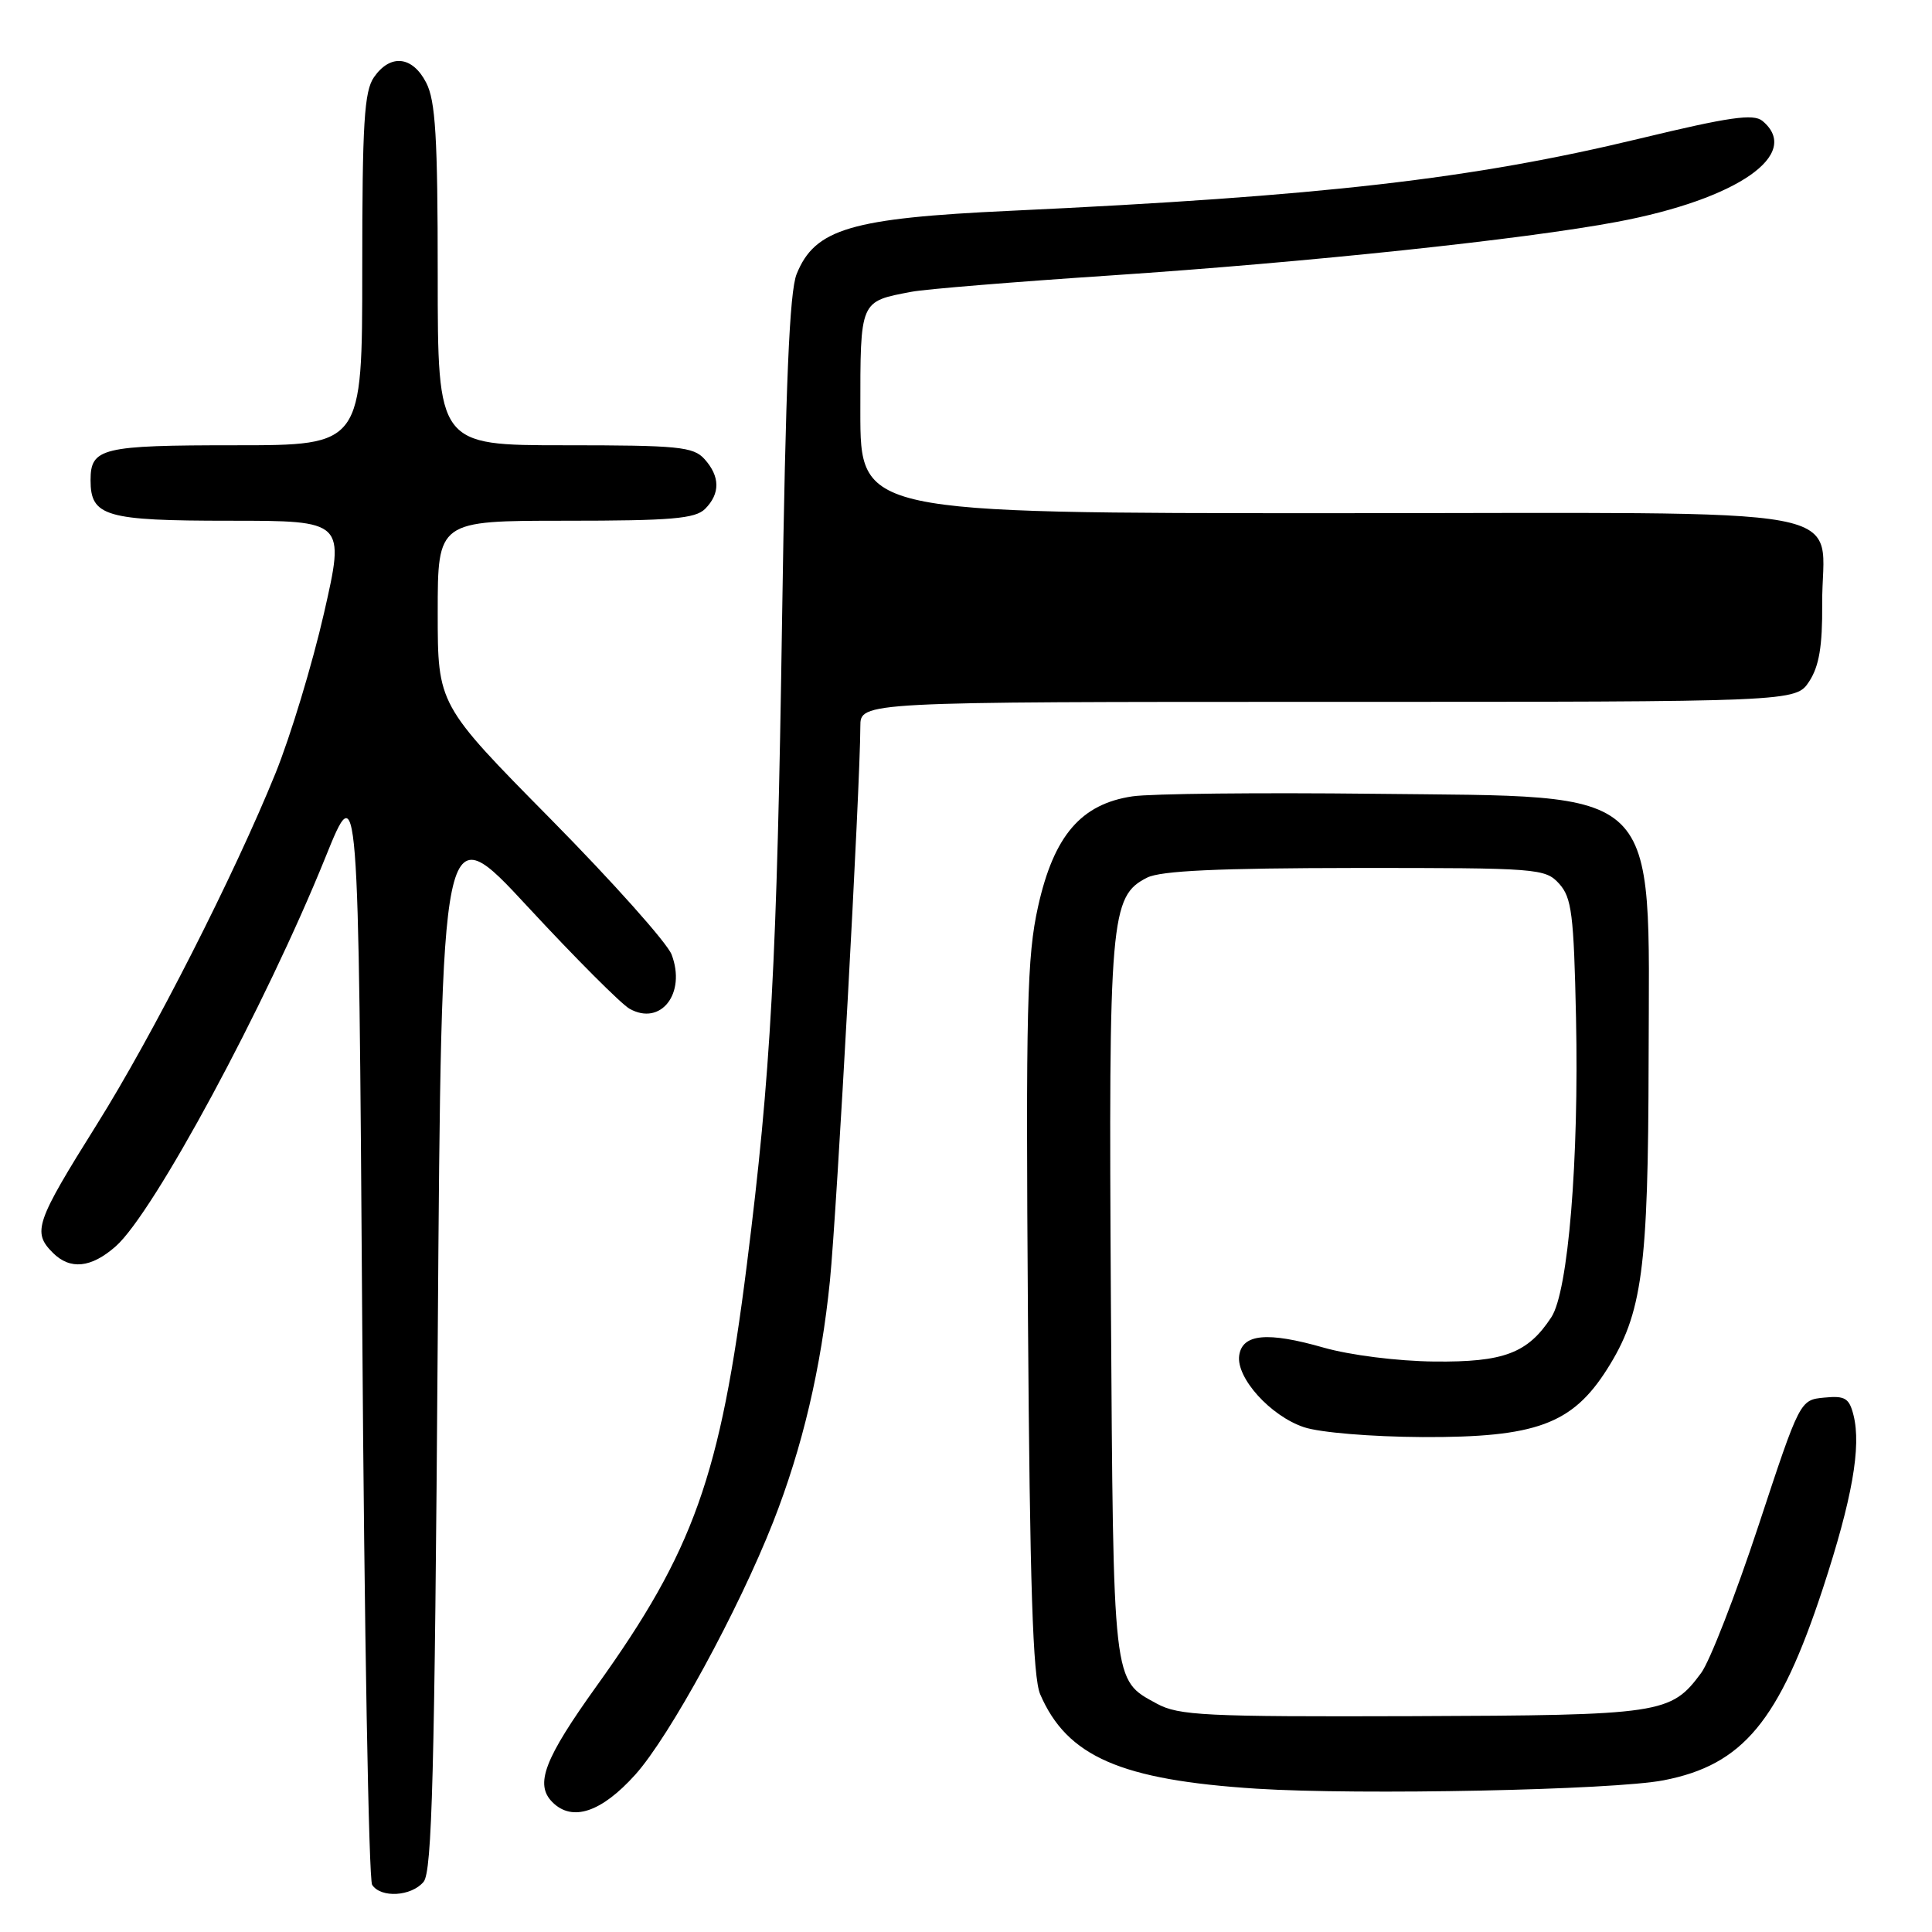 <?xml version="1.0" encoding="UTF-8" standalone="no"?>
<!DOCTYPE svg PUBLIC "-//W3C//DTD SVG 1.1//EN" "http://www.w3.org/Graphics/SVG/1.1/DTD/svg11.dtd" >
<svg xmlns="http://www.w3.org/2000/svg" xmlns:xlink="http://www.w3.org/1999/xlink" version="1.1" viewBox="0 0 256 256">
 <g >
 <path fill="currentColor"
d=" M 56.13 249.35 C 57.25 247.99 57.59 235.01 58.00 177.75 C 58.50 107.81 58.50 107.81 69.93 120.15 C 76.22 126.94 82.29 133.02 83.41 133.66 C 87.56 136.00 90.95 131.63 88.99 126.48 C 88.41 124.95 81.20 116.87 72.97 108.53 C 58.00 93.37 58.00 93.37 58.00 81.18 C 58.00 69.00 58.00 69.00 74.93 69.00 C 88.98 69.00 92.12 68.73 93.43 67.43 C 95.45 65.40 95.42 63.13 93.35 60.83 C 91.87 59.19 89.89 59.00 74.85 59.00 C 58.00 59.00 58.00 59.00 58.00 36.45 C 58.00 18.19 57.71 13.34 56.47 10.95 C 54.65 7.42 51.73 7.11 49.56 10.22 C 48.26 12.08 48.00 16.27 48.00 35.72 C 48.00 59.00 48.00 59.00 31.20 59.00 C 13.47 59.00 12.00 59.35 12.00 63.63 C 12.00 68.43 13.97 69.00 30.43 69.00 C 45.72 69.00 45.72 69.00 42.93 81.25 C 41.39 87.99 38.50 97.53 36.51 102.45 C 31.05 115.92 20.23 137.20 12.83 149.00 C 4.71 161.97 4.26 163.26 7.00 166.00 C 9.30 168.30 12.08 168.01 15.33 165.15 C 20.36 160.73 35.21 133.18 43.11 113.63 C 47.50 102.75 47.50 102.75 48.00 175.63 C 48.27 215.71 48.86 249.06 49.31 249.75 C 50.46 251.53 54.51 251.29 56.13 249.35 Z  M 84.18 235.15 C 88.73 230.08 97.83 213.40 102.44 201.69 C 106.34 191.76 108.80 181.29 109.97 169.71 C 110.89 160.45 113.99 104.09 114.00 96.25 C 114.00 93.00 114.00 93.00 175.98 93.00 C 237.95 93.00 237.95 93.00 239.73 90.29 C 241.04 88.28 241.49 85.64 241.45 80.04 C 241.36 66.66 248.57 68.00 176.46 68.00 C 114.00 68.00 114.00 68.00 114.00 54.54 C 114.00 39.70 113.89 39.97 120.80 38.66 C 122.61 38.31 134.53 37.34 147.30 36.49 C 173.30 34.75 201.96 31.72 214.30 29.39 C 230.25 26.39 238.83 20.42 233.53 16.02 C 232.34 15.04 229.13 15.50 217.28 18.36 C 195.03 23.73 175.17 26.00 133.91 27.93 C 112.73 28.91 107.98 30.32 105.56 36.31 C 104.61 38.65 104.10 50.82 103.63 82.00 C 102.96 127.44 102.16 142.18 98.96 167.59 C 95.44 195.59 91.92 205.47 79.08 223.37 C 72.11 233.09 70.83 236.43 73.20 238.80 C 75.83 241.43 79.68 240.15 84.18 235.15 Z  M 220.43 235.90 C 230.96 233.86 235.76 228.07 241.55 210.45 C 245.42 198.64 246.65 191.71 245.60 187.52 C 245.03 185.25 244.47 184.92 241.72 185.19 C 238.50 185.50 238.50 185.50 233.00 202.18 C 229.97 211.35 226.56 220.13 225.41 221.68 C 221.39 227.11 220.23 227.28 187.06 227.40 C 159.65 227.49 156.17 227.32 153.28 225.74 C 147.40 222.53 147.53 223.60 147.20 172.47 C 146.89 121.54 147.12 118.76 152.00 116.29 C 153.81 115.38 161.39 115.03 179.60 115.01 C 203.84 115.00 204.75 115.07 206.60 117.10 C 208.26 118.94 208.54 121.15 208.83 134.85 C 209.23 153.72 207.80 171.14 205.56 174.54 C 202.44 179.31 199.27 180.51 190.04 180.41 C 185.18 180.36 178.87 179.56 175.40 178.57 C 167.93 176.43 164.61 176.74 164.20 179.61 C 163.78 182.57 168.35 187.63 172.78 189.11 C 174.88 189.82 181.72 190.38 188.50 190.42 C 203.51 190.48 208.32 188.72 212.94 181.44 C 217.62 174.06 218.40 168.23 218.45 140.50 C 218.52 103.59 220.62 105.63 182.05 105.18 C 166.90 105.01 152.50 105.16 150.06 105.52 C 143.24 106.53 139.64 110.73 137.55 120.12 C 136.08 126.73 135.92 133.49 136.21 174.58 C 136.46 210.11 136.86 222.23 137.83 224.50 C 141.39 232.76 148.51 235.86 166.50 237.01 C 180.16 237.88 213.81 237.19 220.43 235.90 Z "/>
</g>
</svg>